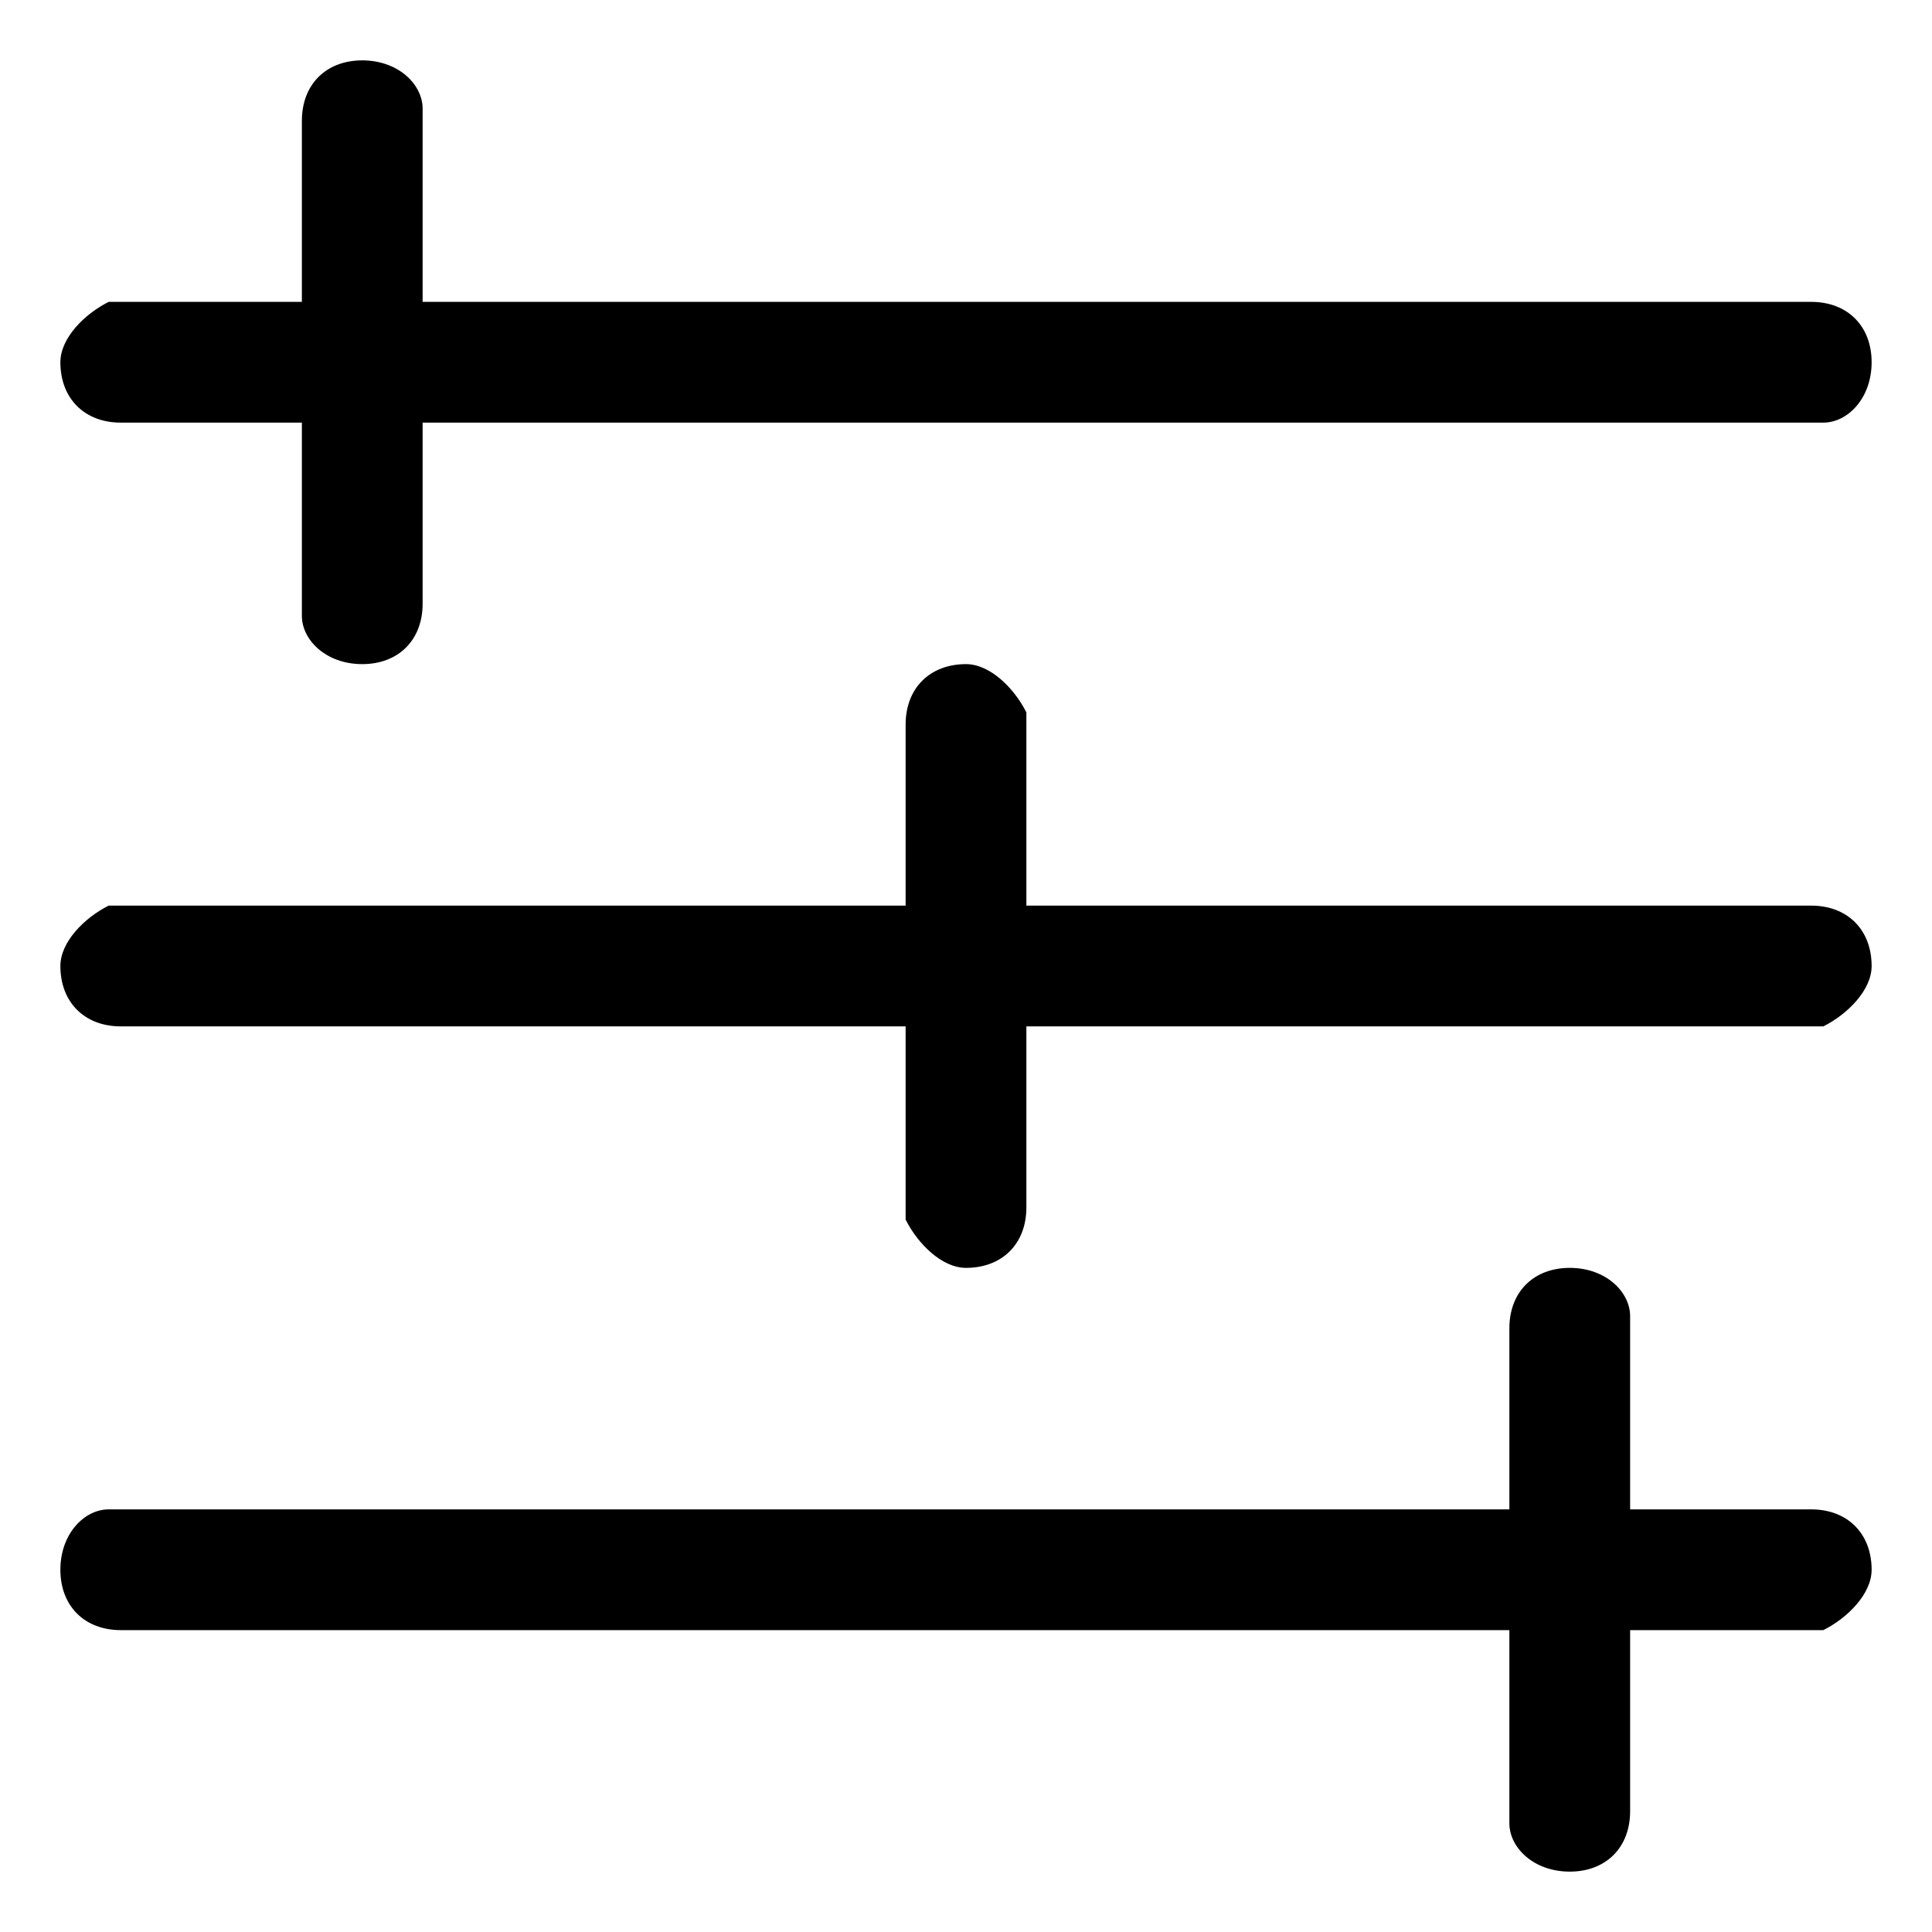 <?xml version="1.0" encoding="utf-8"?>
<!-- 
  Copyright (c) 2022, WSO2 LLC. (http://www.wso2.com). All Rights Reserved.
 
 - This software is the property of WSO2 Inc. and its suppliers, if any.
 - Dissemination of any information or reproduction of any material contained
 - herein is strictly forbidden, unless permitted by WSO2 in accordance with
 - the WSO2 Commercial License available at http://wso2.com/licenses.
 - For specific language governing the permissions and limitations under
 - this license, please see the license as well as any agreement you’ve
 - entered into with WSO2 governing the purchase of this software and any
 - associated services.
 -->
 <svg version="1.1" id="Layer_1" x="0px" y="0px" viewBox="0 0 16 16">
<path class="st0" d="M3.5,0.9c0-0.2-0.2-0.4-0.5-0.4C2.7,0.5,2.5,0.7,2.5,1v1.5H1l-0.1,0C0.7,2.6,0.5,2.8,0.5,3
	c0,0.3,0.2,0.5,0.5,0.5h1.5V5l0,0.1c0,0.2,0.2,0.4,0.5,0.4c0.3,0,0.5-0.2,0.5-0.5V3.5H15l0.1,0c0.2,0,0.4-0.2,0.4-0.5
	c0-0.3-0.2-0.5-0.5-0.5H3.5L3.5,0.9L3.5,0.9z M15.5,13c0-0.3-0.2-0.5-0.5-0.5h-1.5V11l0-0.1c0-0.2-0.2-0.4-0.5-0.4
	c-0.3,0-0.5,0.2-0.5,0.5v1.5H1l-0.1,0c-0.2,0-0.4,0.2-0.4,0.5c0,0.3,0.2,0.5,0.5,0.5h11.5V15l0,0.1c0,0.2,0.2,0.4,0.5,0.4
	c0.3,0,0.5-0.2,0.5-0.5v-1.5H15l0.1,0C15.3,13.4,15.5,13.2,15.5,13z M15,7.5c0.3,0,0.5,0.2,0.5,0.5c0,0.2-0.2,0.4-0.4,0.5l-0.1,0
	H8.5V10c0,0.3-0.2,0.5-0.5,0.5c-0.2,0-0.4-0.2-0.5-0.4l0-0.1V8.5H1C0.7,8.5,0.5,8.3,0.5,8c0-0.2,0.2-0.4,0.4-0.5l0.1,0h6.5V6
	c0-0.3,0.2-0.5,0.5-0.5c0.2,0,0.4,0.2,0.5,0.4l0,0.1v1.5H15z"/>
</svg>
